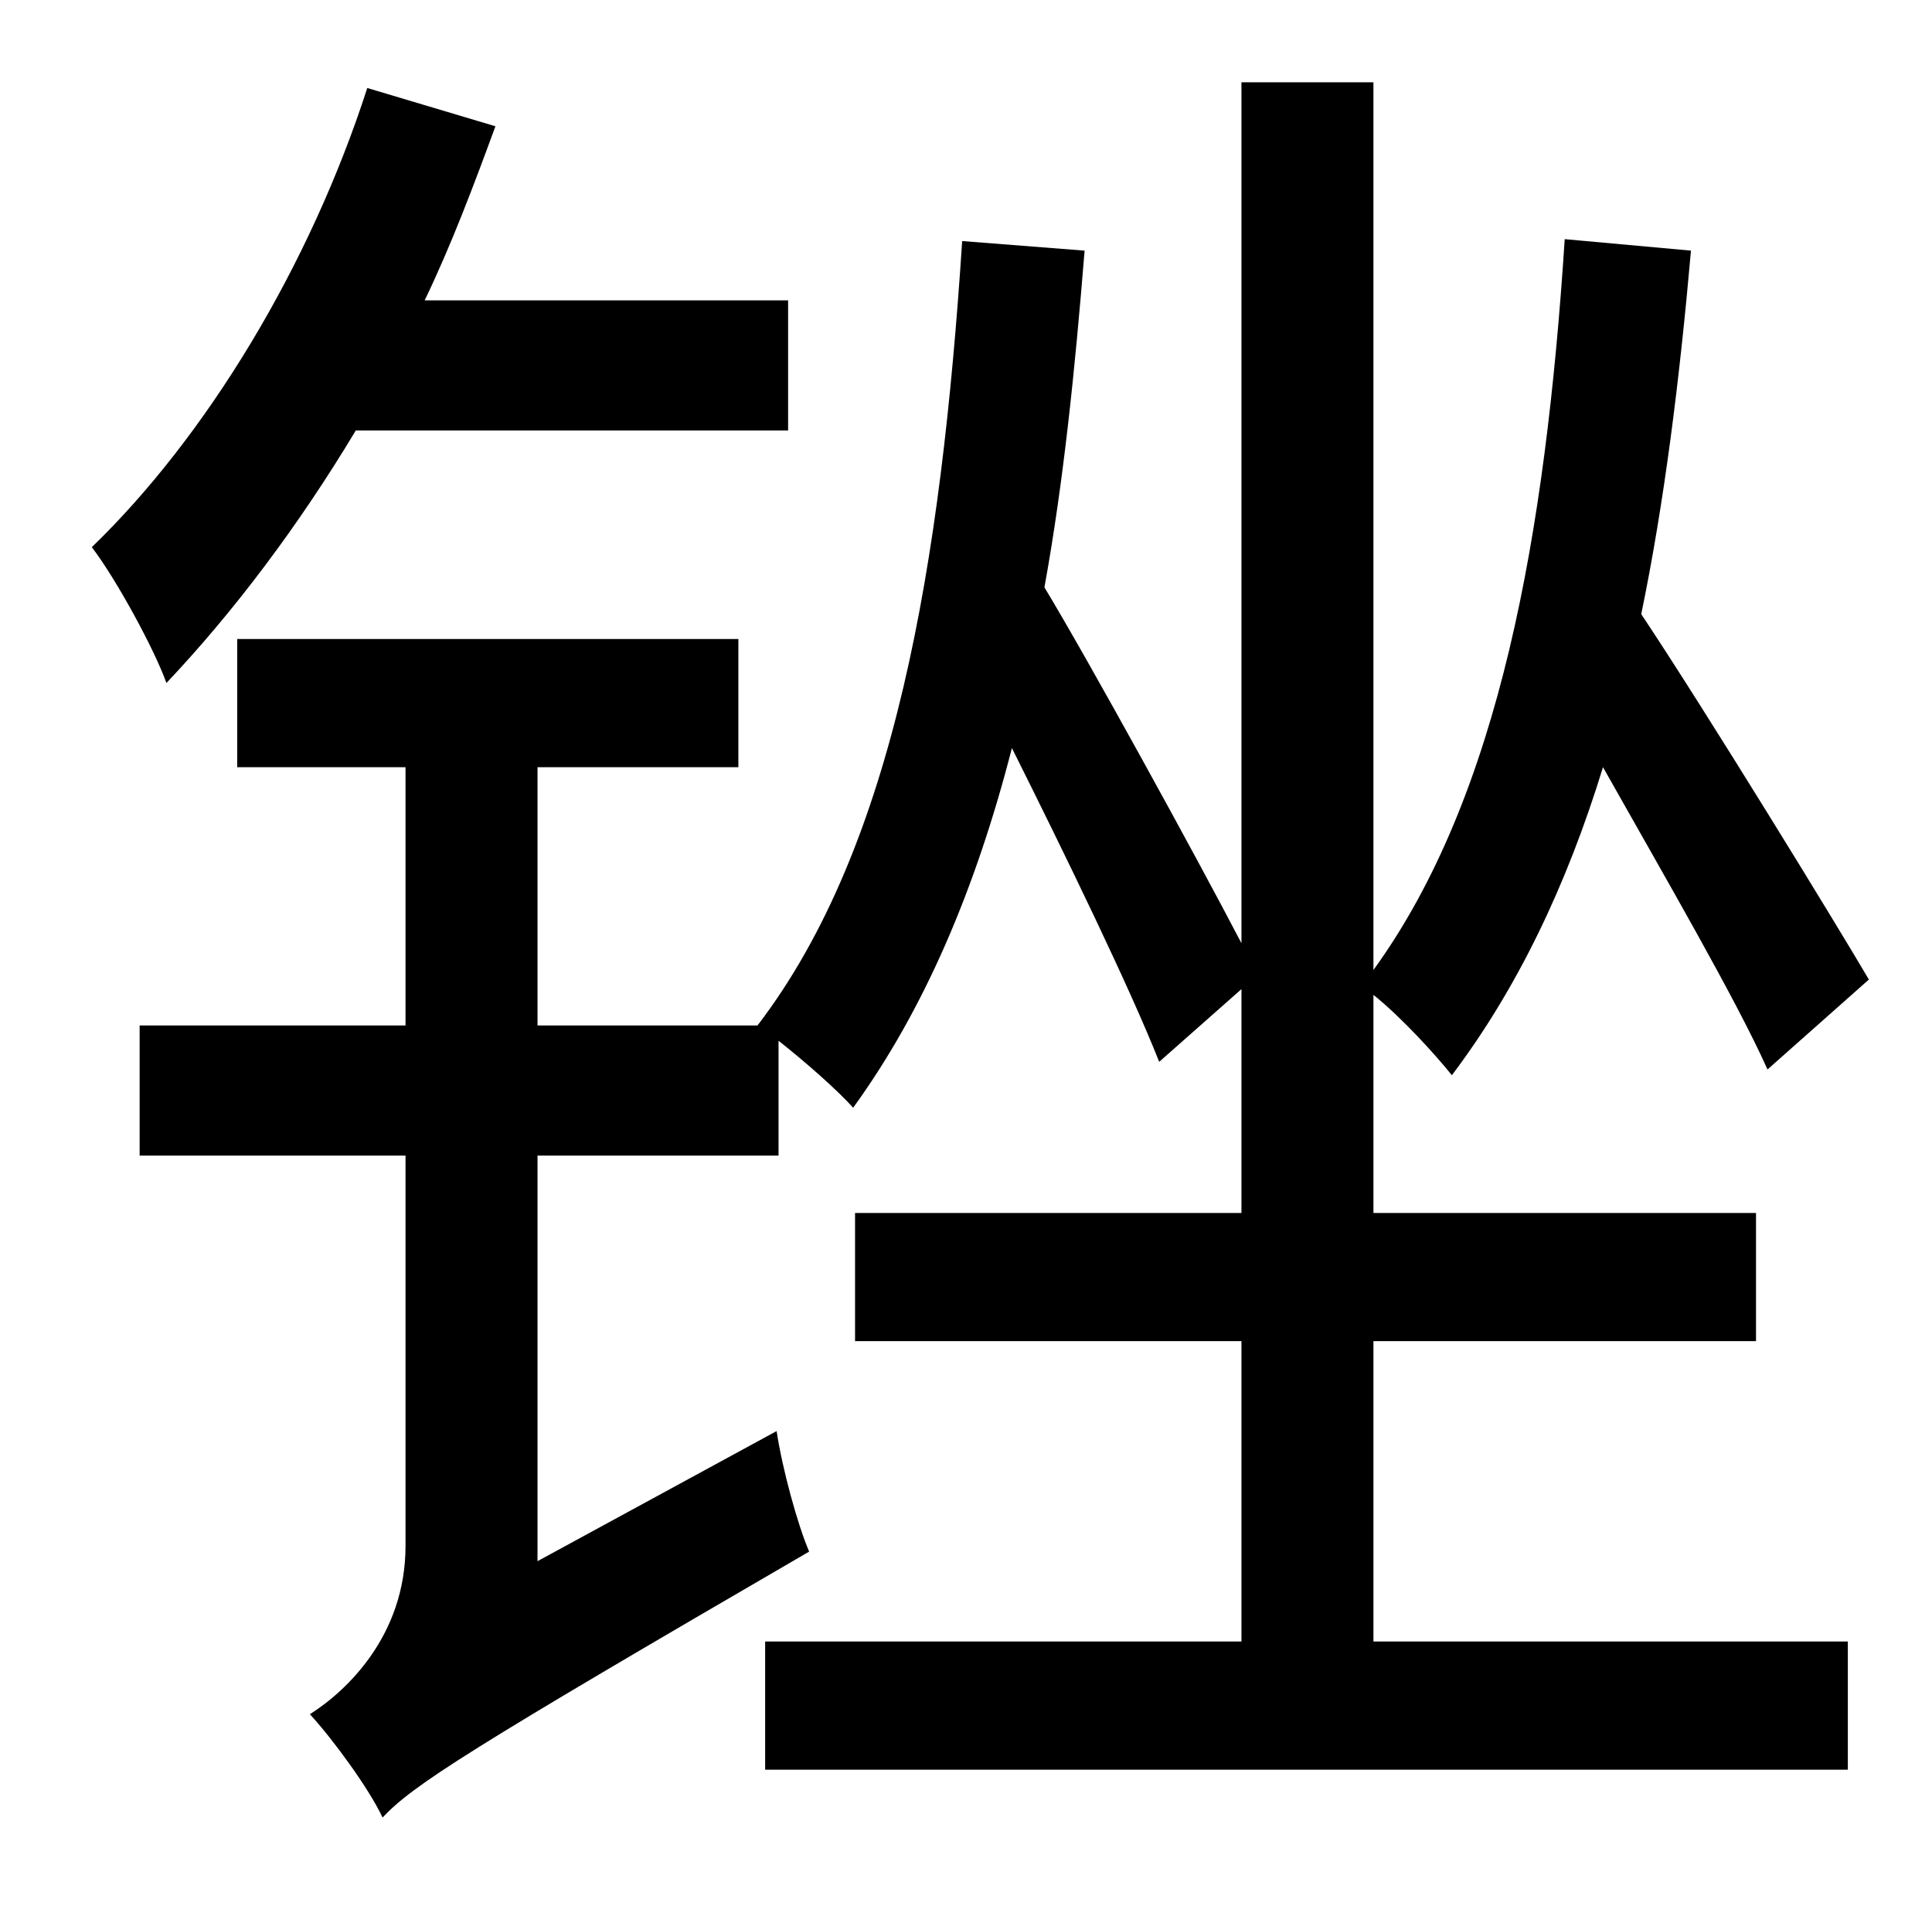 <?xml version="1.0" standalone="no"?>
<!DOCTYPE svg PUBLIC "-//W3C//DTD SVG 1.1//EN" "http://www.w3.org/Graphics/SVG/1.1/DTD/svg11.dtd" >
<svg xmlns="http://www.w3.org/2000/svg" xmlns:xlink="http://www.w3.org/1999/xlink" version="1.1" viewBox="-10 0 1010 1000">
   <path fill="currentColor"
d="M402 225h-226c-30 50 -64 95 -99 132c-6 -17 -26 -54 -39 -71c60 -58 114 -147 144 -240l67 20c-11 30 -23 62 -37 91h190v68zM708 701v157h248v67h-566v-67h249v-157h-202v-67h202v-117l-43 38c-15 -38 -49 -108 -77 -164c-19 74 -46 137 -83 188c-8 -9 -25 -24 -39 -35
v60h-126v212l125 -68c3 20 11 49 17 63c-179 104 -207 122 -223 139c-7 -15 -26 -41 -38 -54c19 -12 50 -41 50 -88v-204h-139v-68h139v-135h-88v-67h262v67h-105v135h115c72 -94 96 -242 107 -410l64 5c-5 62 -11 121 -21 176c23 38 79 140 103 186v-450h69v464
c66 -91 90 -228 100 -382l66 6c-6 68 -14 132 -26 190c34 51 102 162 119 191l-53 47c-16 -36 -55 -103 -86 -158c-19 62 -45 116 -79 161c-8 -10 -26 -30 -41 -42v114h200v67h-200z" />
</svg>
